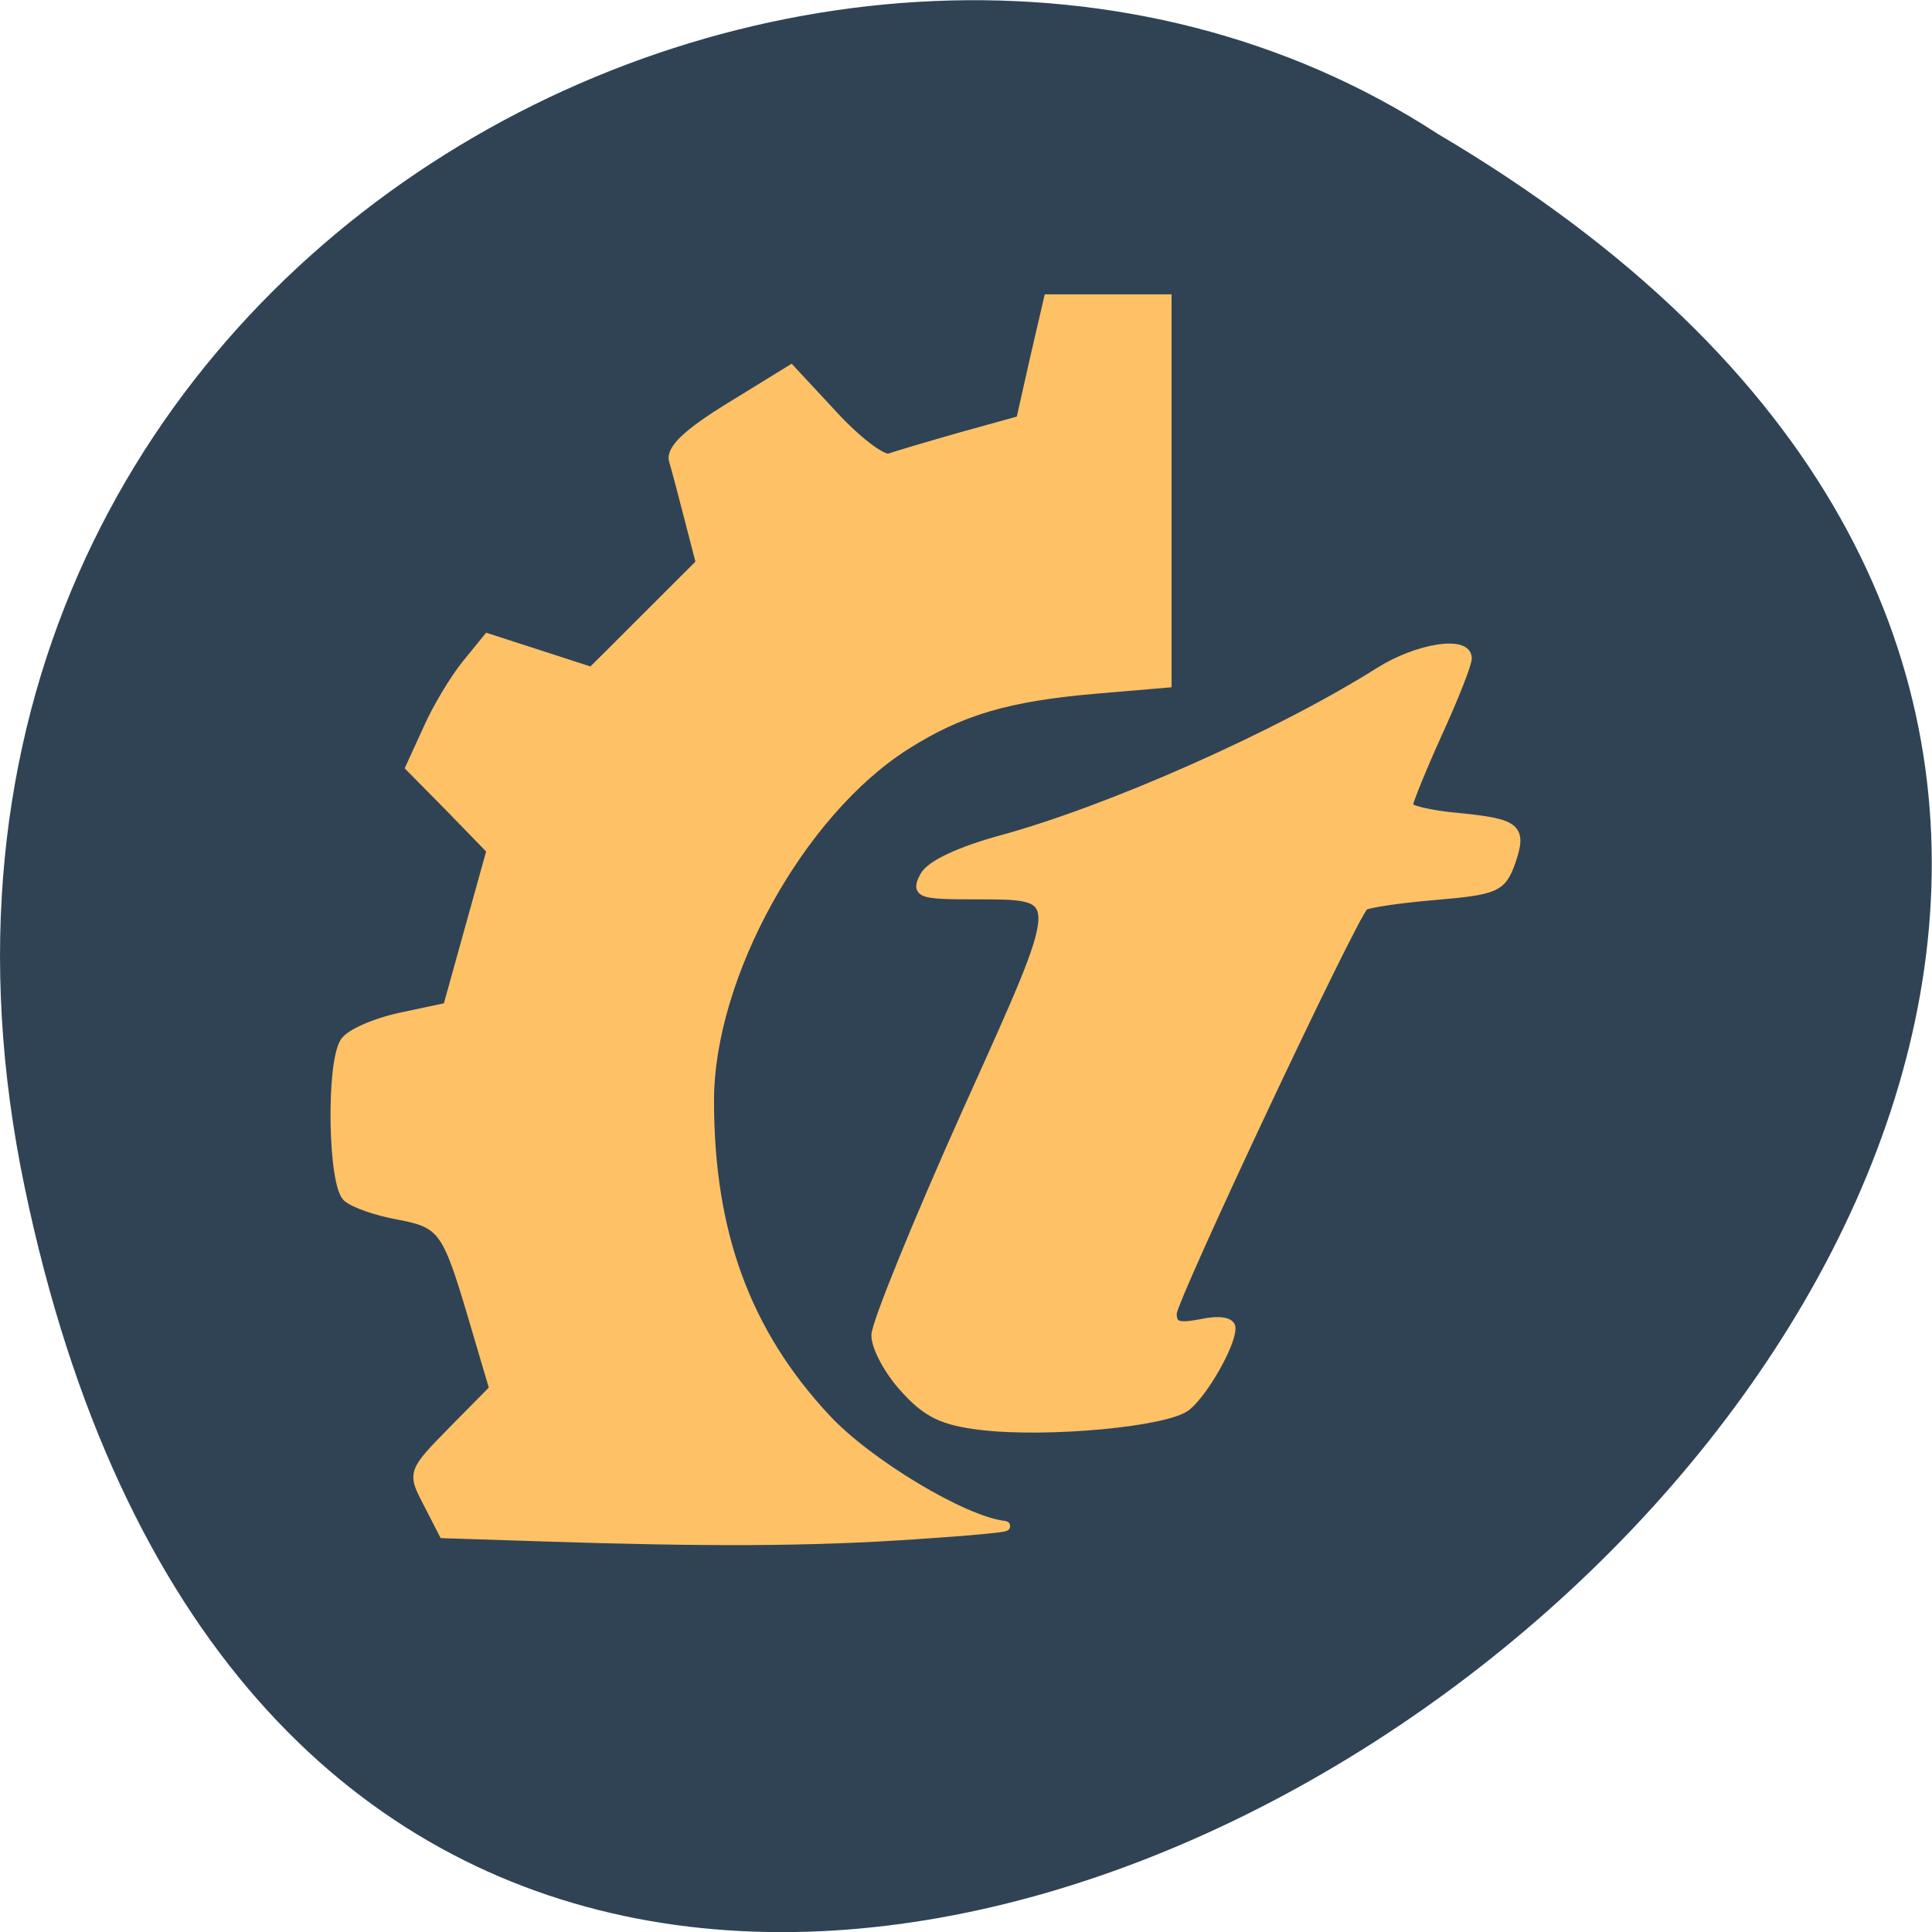 <svg xmlns="http://www.w3.org/2000/svg" viewBox="0 0 22 22"><path d="m 0.281 13.52 c 4.293 20.617 33.844 -1.52 16.09 -11.996 c -6.898 -4.492 -18.305 1.391 -16.09 11.996" fill="#2f4355"/><g fill="#ffc166" stroke="#ffc166" stroke-width="1.4" transform="matrix(0.08 0 0 0.08 0.587 0.908)"><path d="m 69.45 207.34 l -13.629 -0.44 l -2.239 -4.354 c -2.239 -4.305 -2.239 -4.305 3.602 -10.273 l 5.841 -5.919 l -3.066 -10.37 c -3.699 -12.474 -4.283 -13.257 -10.854 -14.479 c -2.872 -0.538 -5.987 -1.614 -6.96 -2.446 c -2.093 -1.712 -2.385 -18.931 -0.389 -22.06 c 0.73 -1.174 4.332 -2.739 7.983 -3.522 l 6.668 -1.419 l 6.23 -22.404 l -5.744 -5.919 l -5.792 -5.87 l 2.482 -5.43 c 1.314 -2.984 3.797 -7.093 5.452 -9.148 l 3.066 -3.767 l 14.797 4.794 l 7.788 -7.778 l 7.739 -7.729 l -1.606 -6.212 c -0.876 -3.375 -1.85 -7.142 -2.239 -8.414 c -0.438 -1.516 1.996 -3.864 7.983 -7.533 l 8.664 -5.332 l 6.182 6.653 c 3.359 3.62 6.96 6.31 7.885 5.919 c 0.973 -0.342 5.598 -1.712 10.222 -3.03 l 8.469 -2.348 l 1.947 -8.658 l 1.996 -8.609 h 16.793 v 54.59 l -9.784 0.832 c -12.801 1.076 -19.616 3.082 -27.452 8.07 c -14.992 9.539 -27.89 32.872 -27.89 50.58 c 0 18.833 5.208 33.02 16.598 45.25 c 5.938 6.408 19.616 14.626 25.408 15.262 c 1.168 0.147 -4.478 0.685 -12.607 1.223 c -15.04 1.027 -29.545 1.076 -53.54 0.294"/><path d="m 132.29 191.49 c -5.403 -0.636 -7.691 -1.761 -10.854 -5.283 c -2.239 -2.446 -4.04 -5.821 -4.04 -7.484 c 0 -1.614 5.792 -15.849 12.85 -31.601 c 14.456 -32.09 14.408 -31.11 0.779 -31.16 c -7.447 0 -7.983 -0.245 -6.717 -2.593 c 0.827 -1.565 5.01 -3.522 10.903 -5.136 c 15.332 -4.158 39.572 -14.92 53.834 -23.921 c 5.452 -3.424 12.412 -4.5 12.412 -1.957 c 0 0.783 -1.898 5.625 -4.235 10.713 c -2.288 5.087 -4.186 9.735 -4.186 10.322 c 0 0.538 3.164 1.321 7.06 1.663 c 8.469 0.832 9.248 1.468 7.545 6.359 c -1.266 3.522 -2.093 3.913 -10.757 4.647 c -5.208 0.44 -9.735 1.125 -10.124 1.516 c -1.801 1.81 -27.306 56.01 -27.306 58.02 c 0 1.859 0.876 2.152 4.186 1.516 c 2.482 -0.538 4.186 -0.294 4.186 0.587 c 0 2.299 -3.797 9 -6.279 11.06 c -2.726 2.25 -19.664 3.864 -29.25 2.739"/></g></svg>